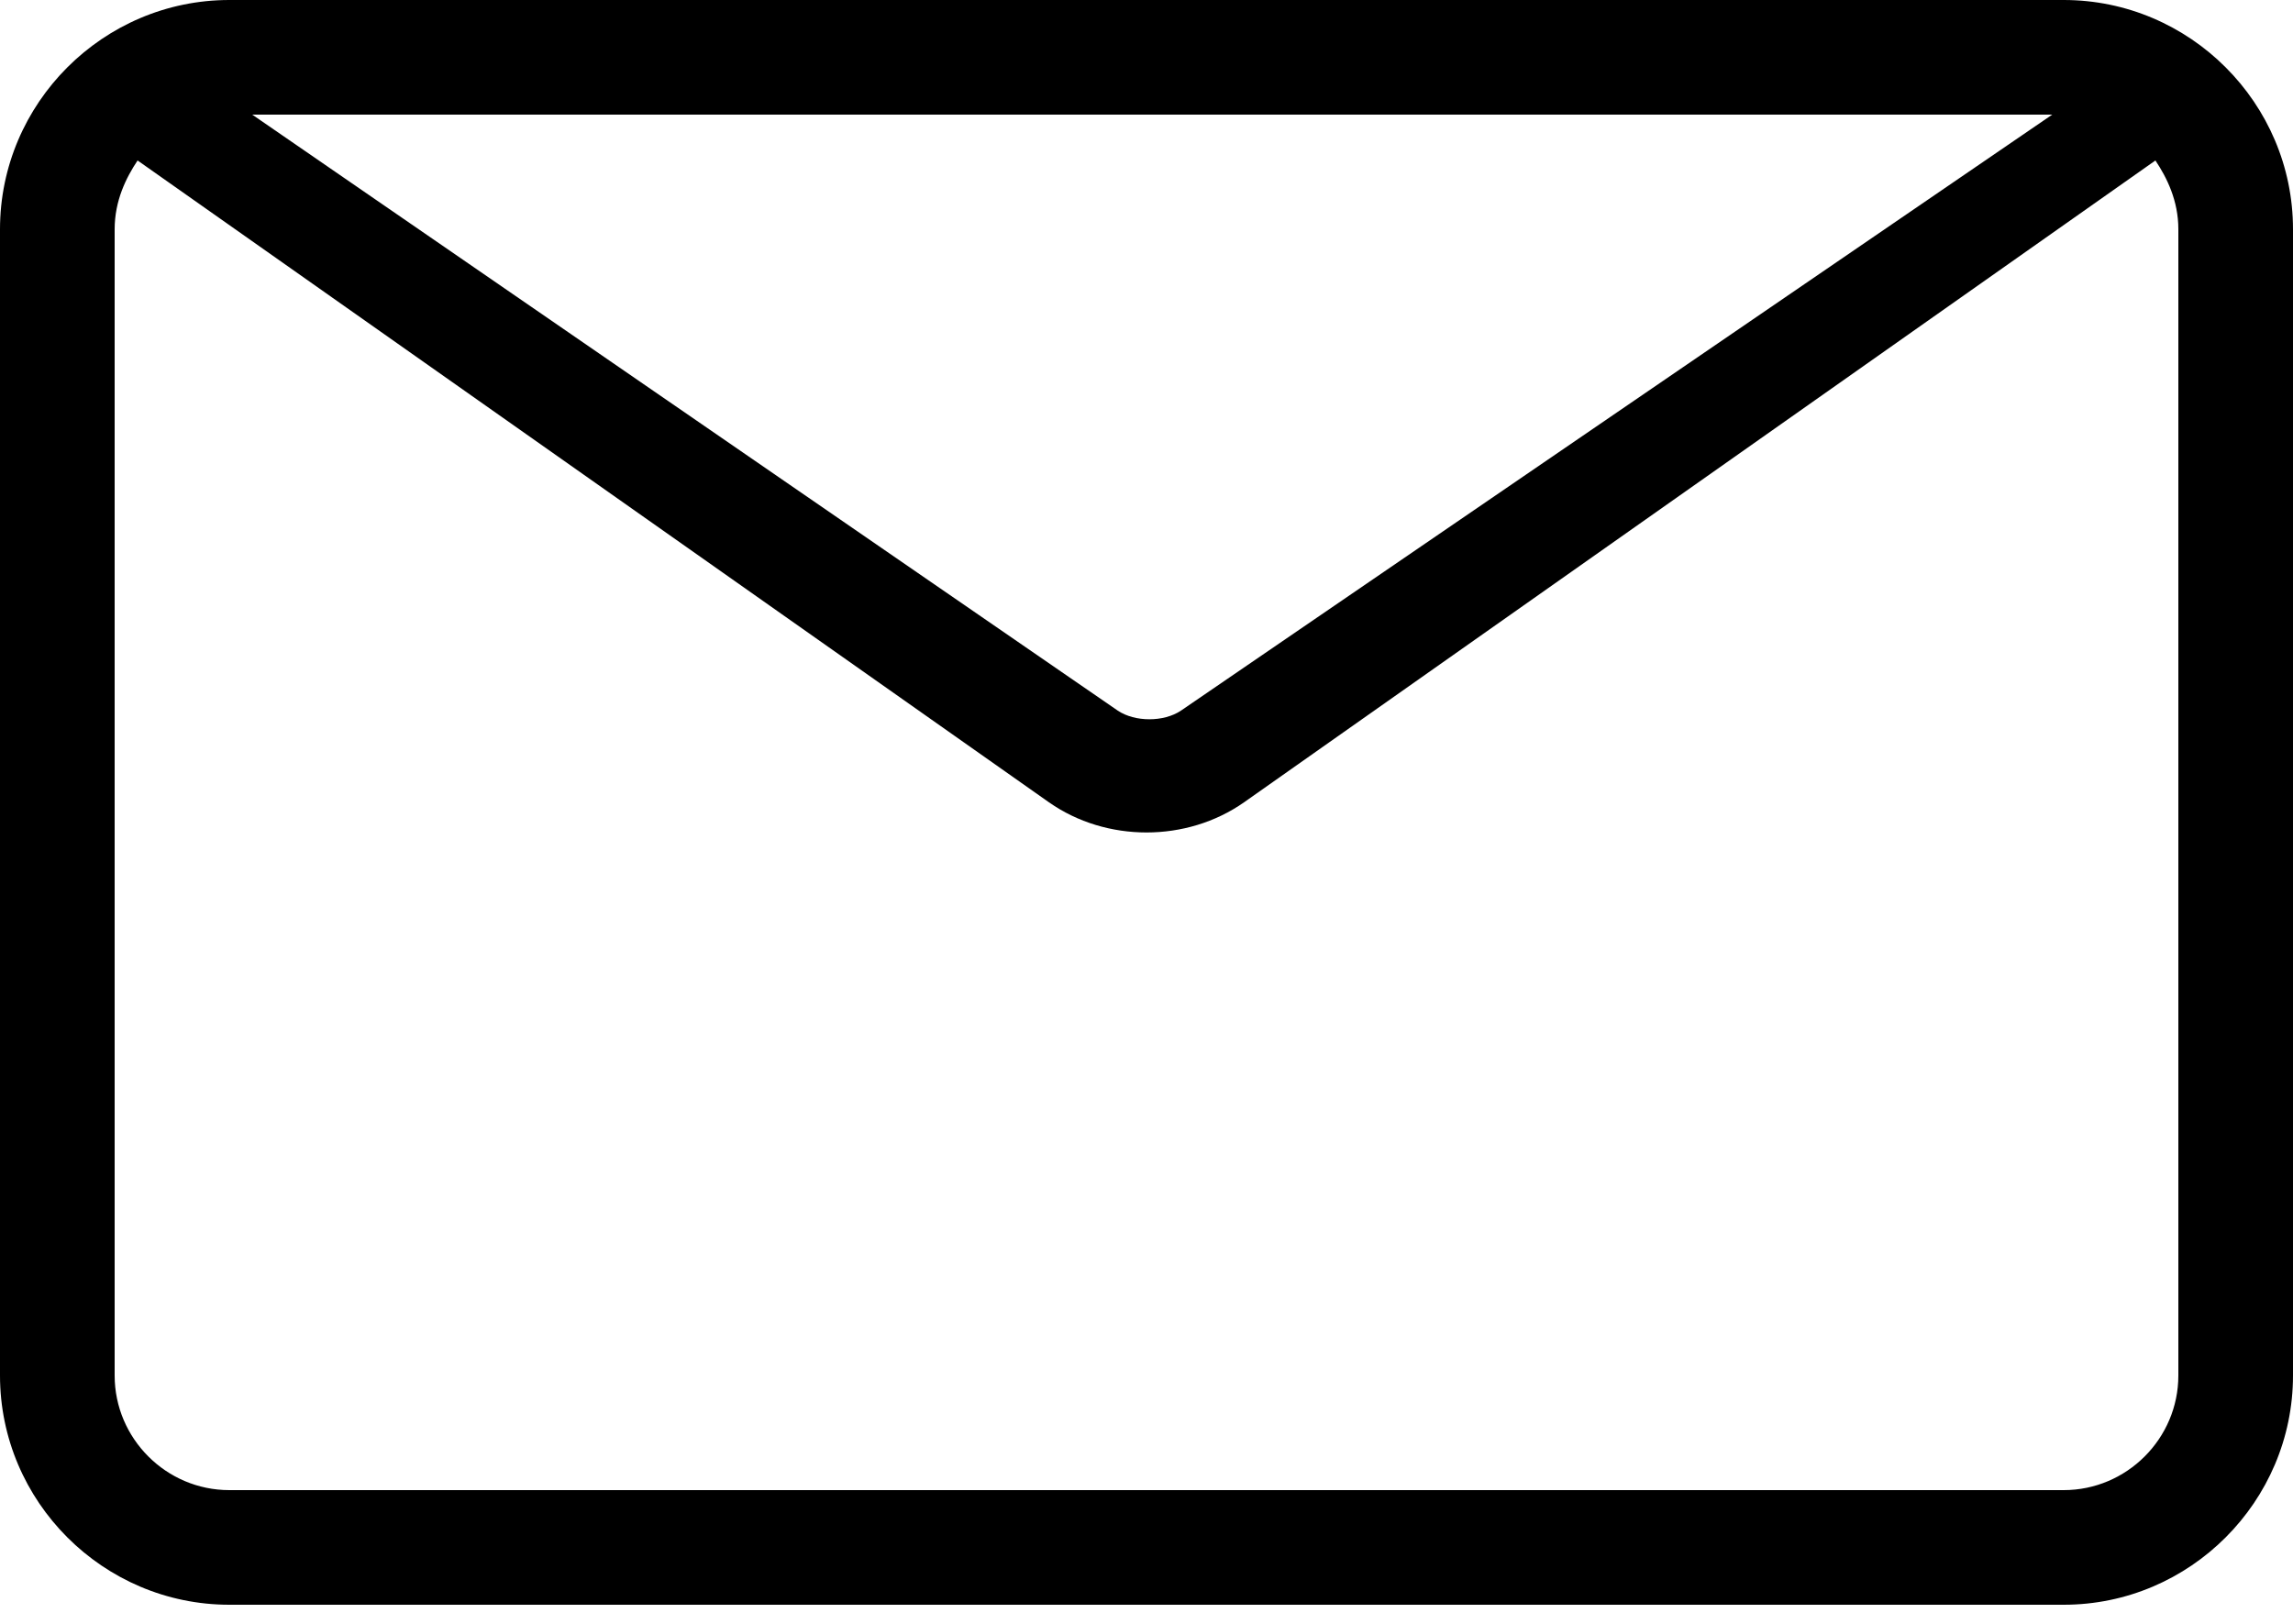 <svg width="24" height="17" viewBox="0 0 24 17" fill="none" xmlns="http://www.w3.org/2000/svg">
<path fill-rule="evenodd" clip-rule="evenodd" d="M21.6 0H19.32H4.68H2.4C1.08 0 0 1.08 0 2.4V14.4C0 15.72 1.08 16.8 2.4 16.8H21.6C22.92 16.8 24 15.72 24 14.4V2.4C24 1.08 22.92 0 21.6 0ZM4.68 1.2H19.32H21.48L12.36 7.44C12.18 7.56 11.88 7.56 11.7 7.44L2.64 1.2H4.68ZM22.8 14.4C22.8 15.06 22.26 15.6 21.6 15.6H2.4C1.74 15.6 1.2 15.06 1.2 14.4V2.4C1.2 2.1 1.32 1.86 1.44 1.68L10.98 8.4C11.58 8.82 12.42 8.82 13.02 8.4L22.56 1.68C22.68 1.86 22.8 2.1 22.8 2.4V14.4Z" fill="currentColor"/>
</svg>
